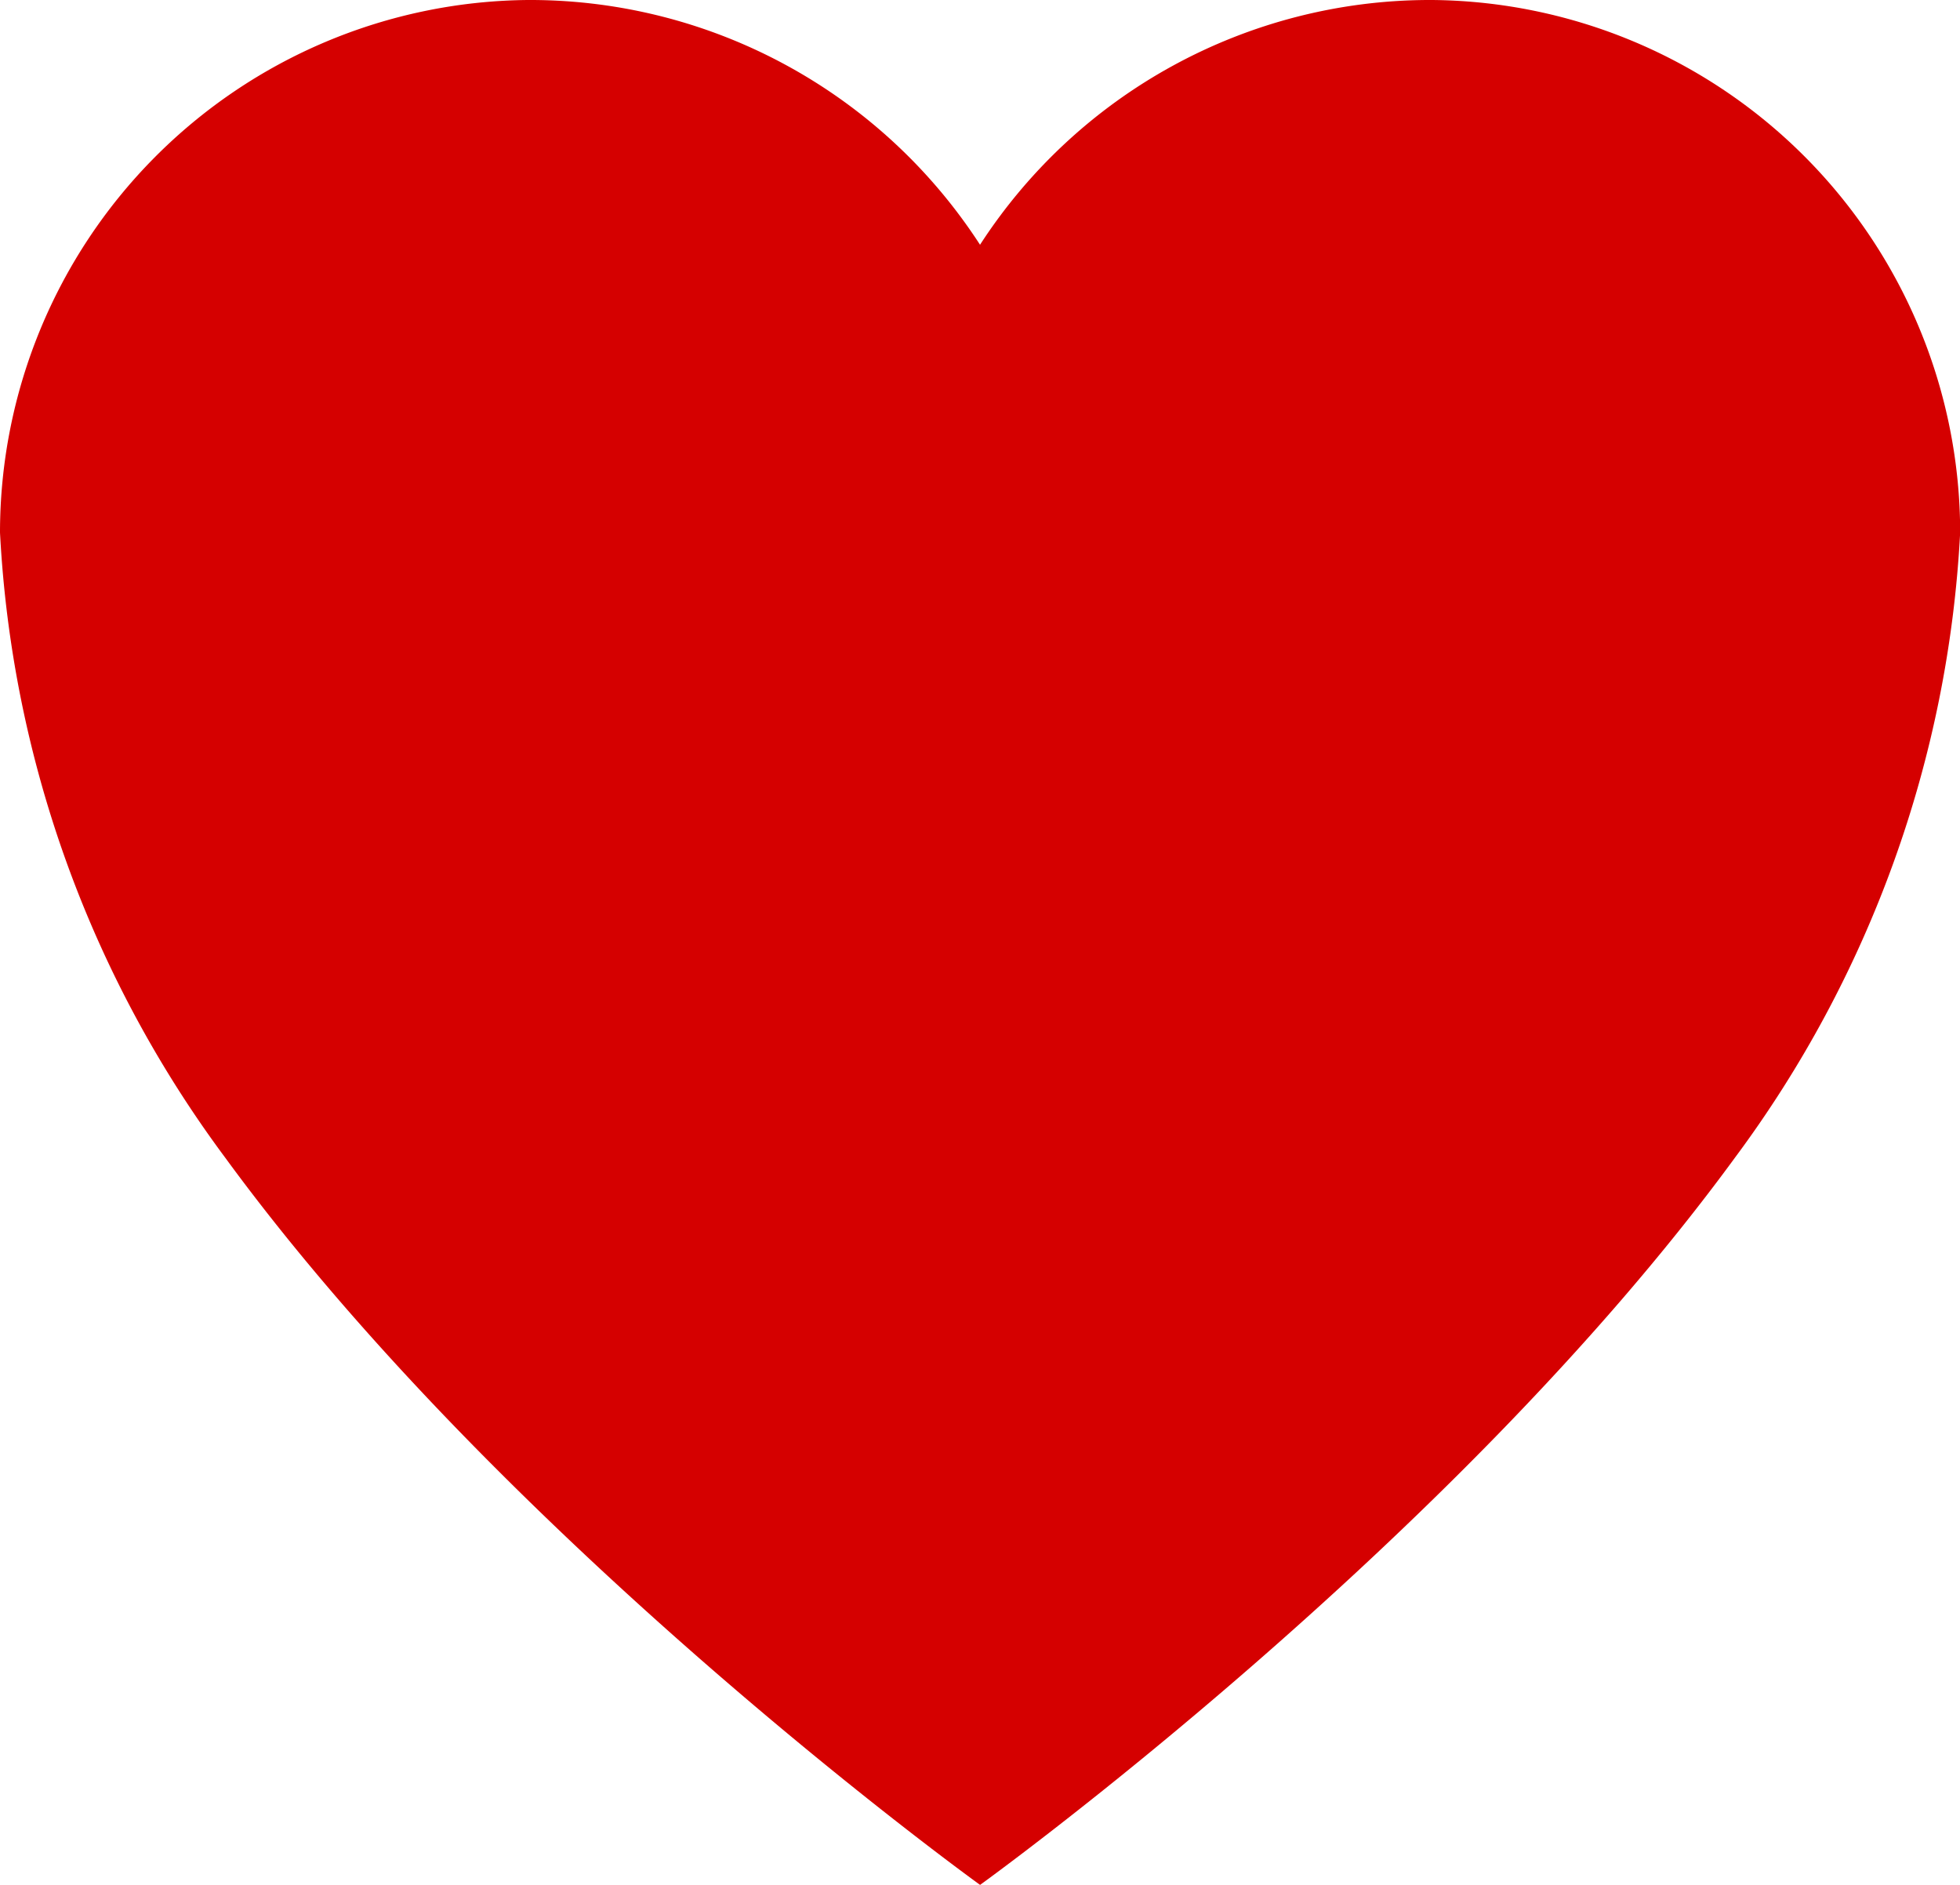 <svg xmlns="http://www.w3.org/2000/svg" width="36.537" height="35.132" viewBox="0 0 36.537 35.132">
  <path id="Icon_ionic-ios-heart" data-name="Icon ionic-ios-heart" d="M30.075,3.938h-.088A9.994,9.994,0,0,0,21.644,8.5,9.994,9.994,0,0,0,13.3,3.938h-.088a9.93,9.93,0,0,0-9.837,9.925,21.379,21.379,0,0,0,4.2,11.655c5.287,7.228,14.07,13.552,14.07,13.552s8.783-6.324,14.07-13.552a21.379,21.379,0,0,0,4.2-11.655A9.93,9.93,0,0,0,30.075,3.938Z" transform="translate(-3.375 -3.938)" fill="#d50000"/>
</svg>
